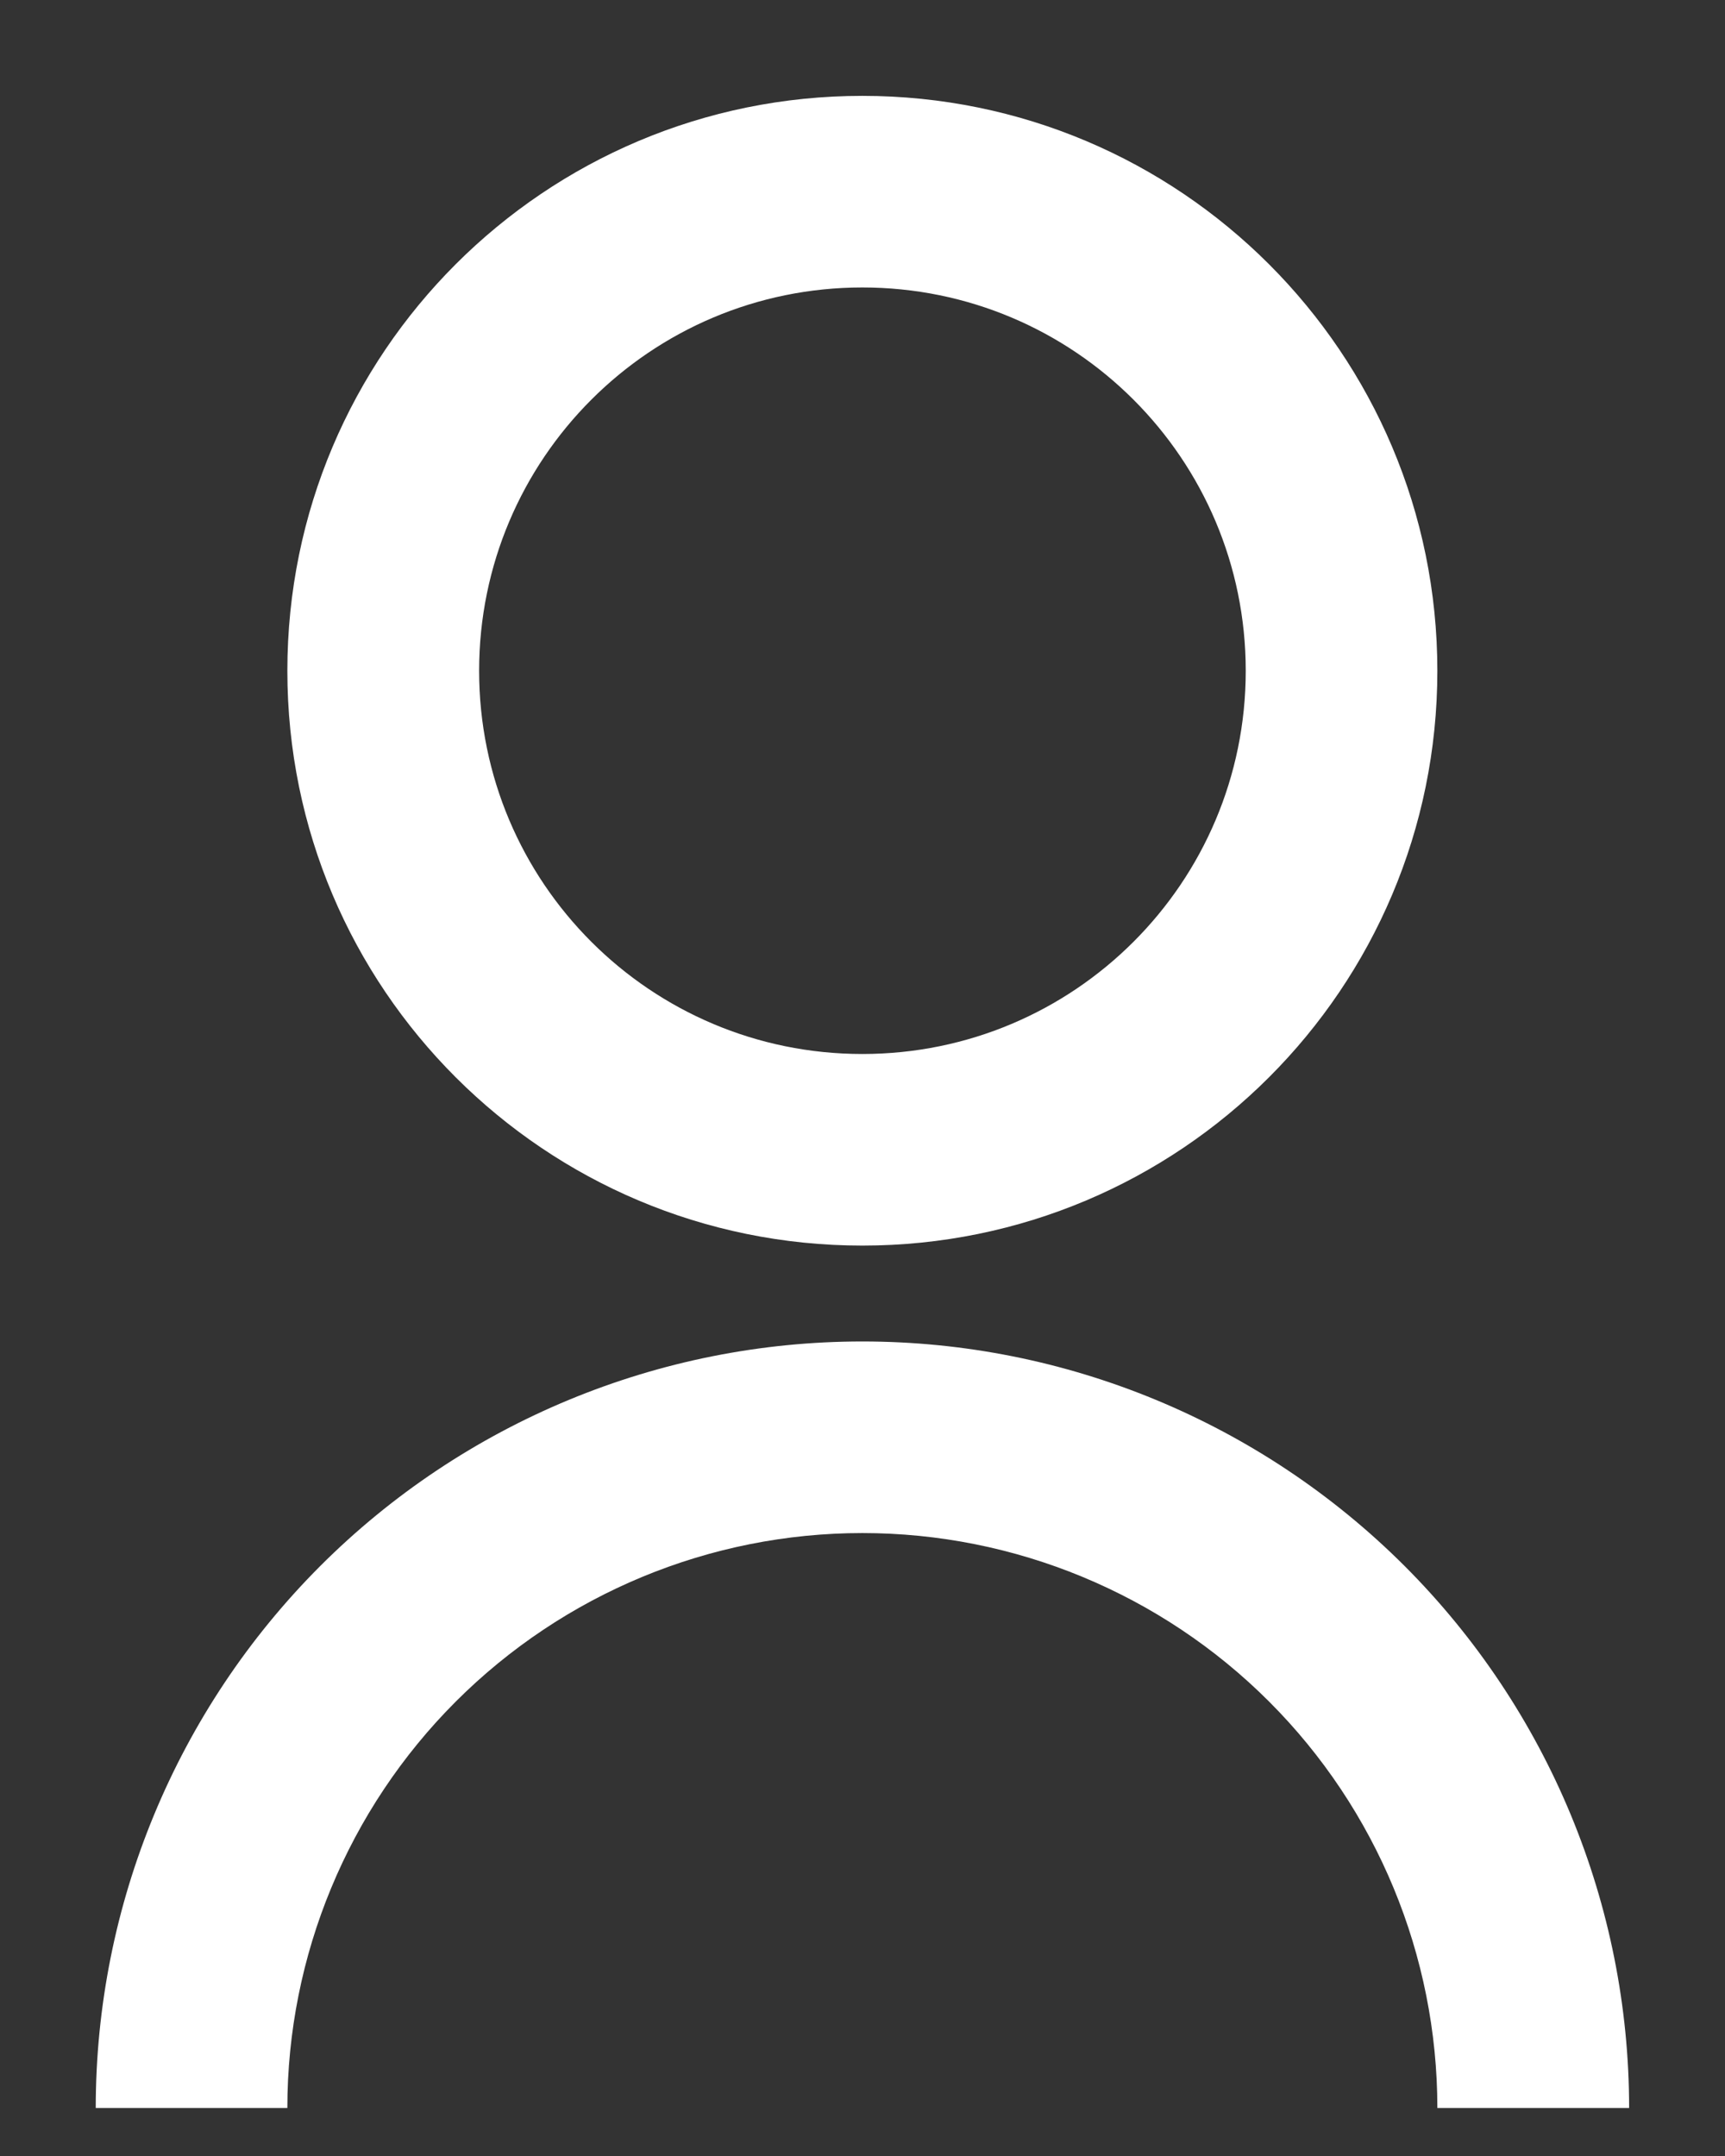 <svg width="12" height="15" viewBox="0 0 12 15" fill="none" xmlns="http://www.w3.org/2000/svg">
<rect x="0" y="0" width="12" height="15" fill="#333333" stroke="none"/>
<path d="M0.666 14.666C0.666 13.252 1.228 11.896 2.228 10.895C3.228 9.895 4.585 9.333 5.999 9.333C7.414 9.333 8.77 9.895 9.771 10.895C10.771 11.896 11.333 13.252 11.333 14.666H9.999C9.999 13.606 9.578 12.588 8.828 11.838C8.078 11.088 7.06 10.666 5.999 10.666C4.938 10.666 3.921 11.088 3.171 11.838C2.421 12.588 1.999 13.606 1.999 14.666H0.666ZM5.999 8.666C3.789 8.666 1.999 6.877 1.999 4.667C1.999 2.457 3.789 0.667 5.999 0.667C8.209 0.667 9.999 2.457 9.999 4.667C9.999 6.877 8.209 8.666 5.999 8.666ZM5.999 7.333C7.473 7.333 8.666 6.14 8.666 4.667C8.666 3.193 7.473 2 5.999 2C4.526 2 3.333 3.193 3.333 4.667C3.333 6.14 4.526 7.333 5.999 7.333Z" fill="white"/>
</svg>

